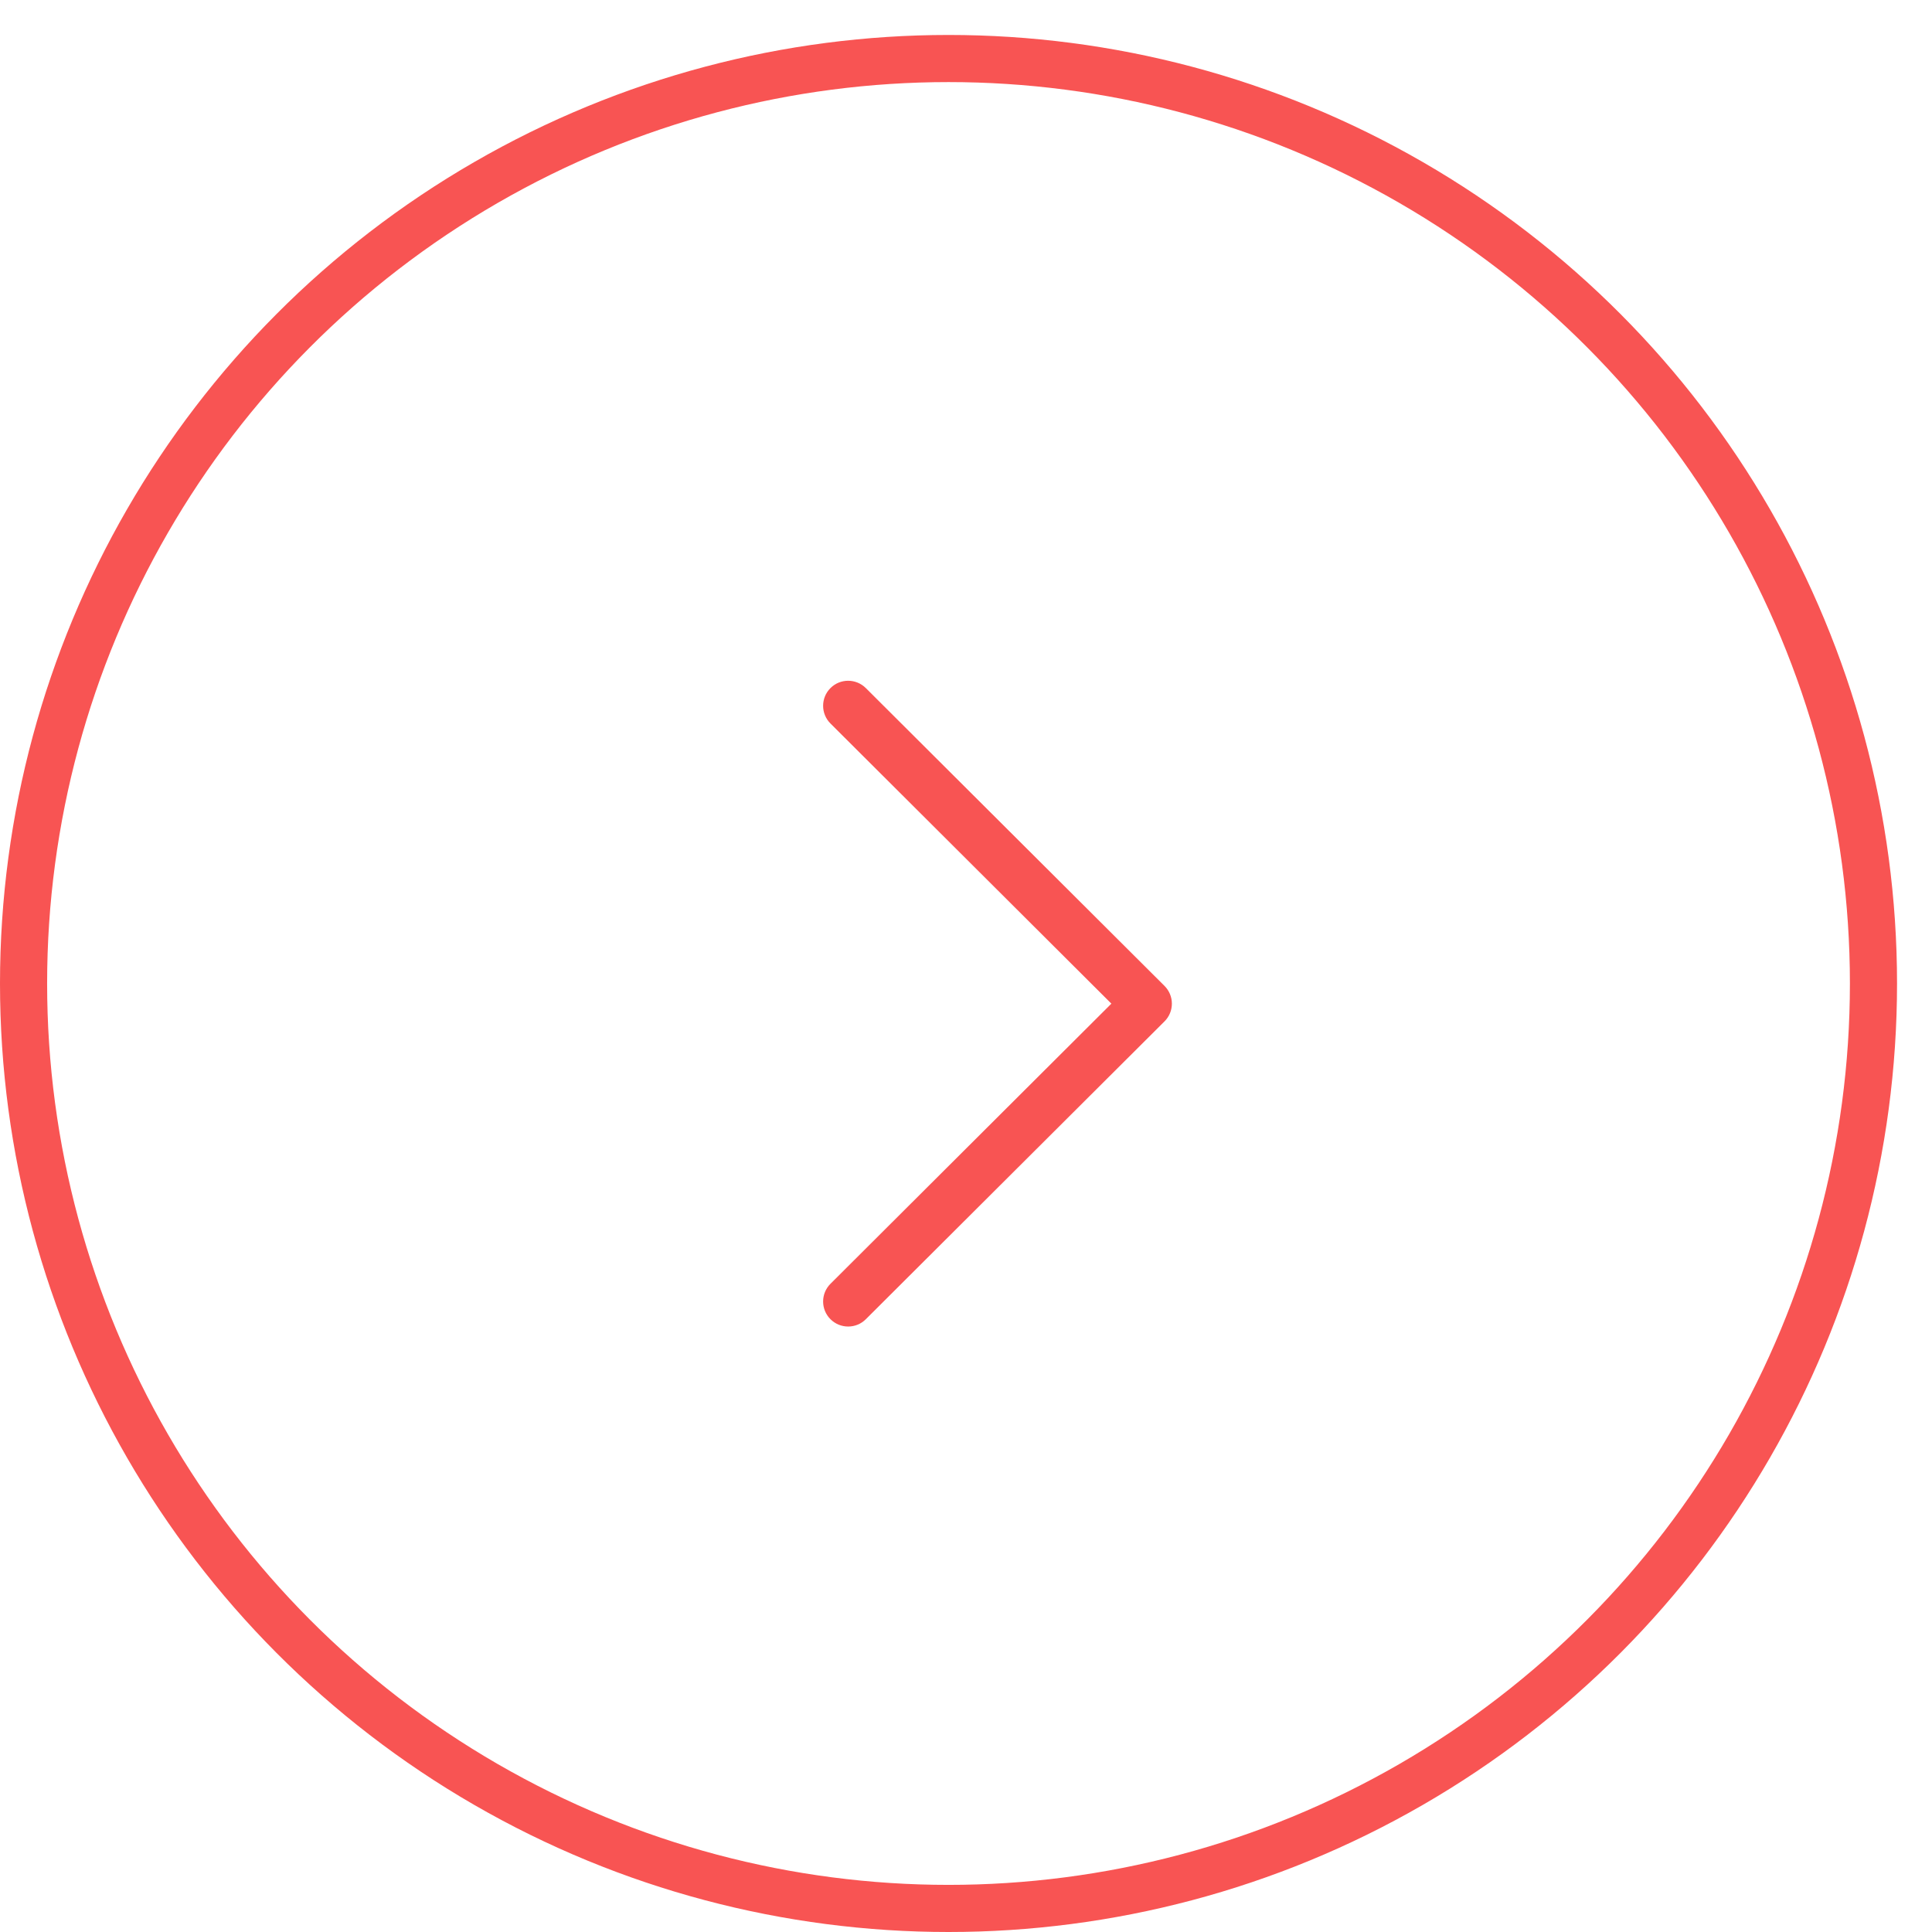 <svg width="41" height="41" viewBox="0 0 41 41" fill="none" xmlns="http://www.w3.org/2000/svg">
<circle r="19.629" transform="matrix(-1 0 0 1 20.129 20.871)" stroke="#F85453"/>
<path d="M24.713 20.923L18.374 14.602C18.166 14.395 17.83 14.395 17.623 14.603C17.416 14.81 17.416 15.147 17.624 15.354L23.585 21.299L17.624 27.244C17.416 27.451 17.416 27.788 17.623 27.995C17.727 28.099 17.863 28.151 17.999 28.151C18.135 28.151 18.27 28.1 18.374 27.996L24.713 21.675C24.813 21.576 24.869 21.44 24.869 21.299C24.869 21.158 24.813 21.023 24.713 20.923Z" fill="#F85453"/>
</svg>
